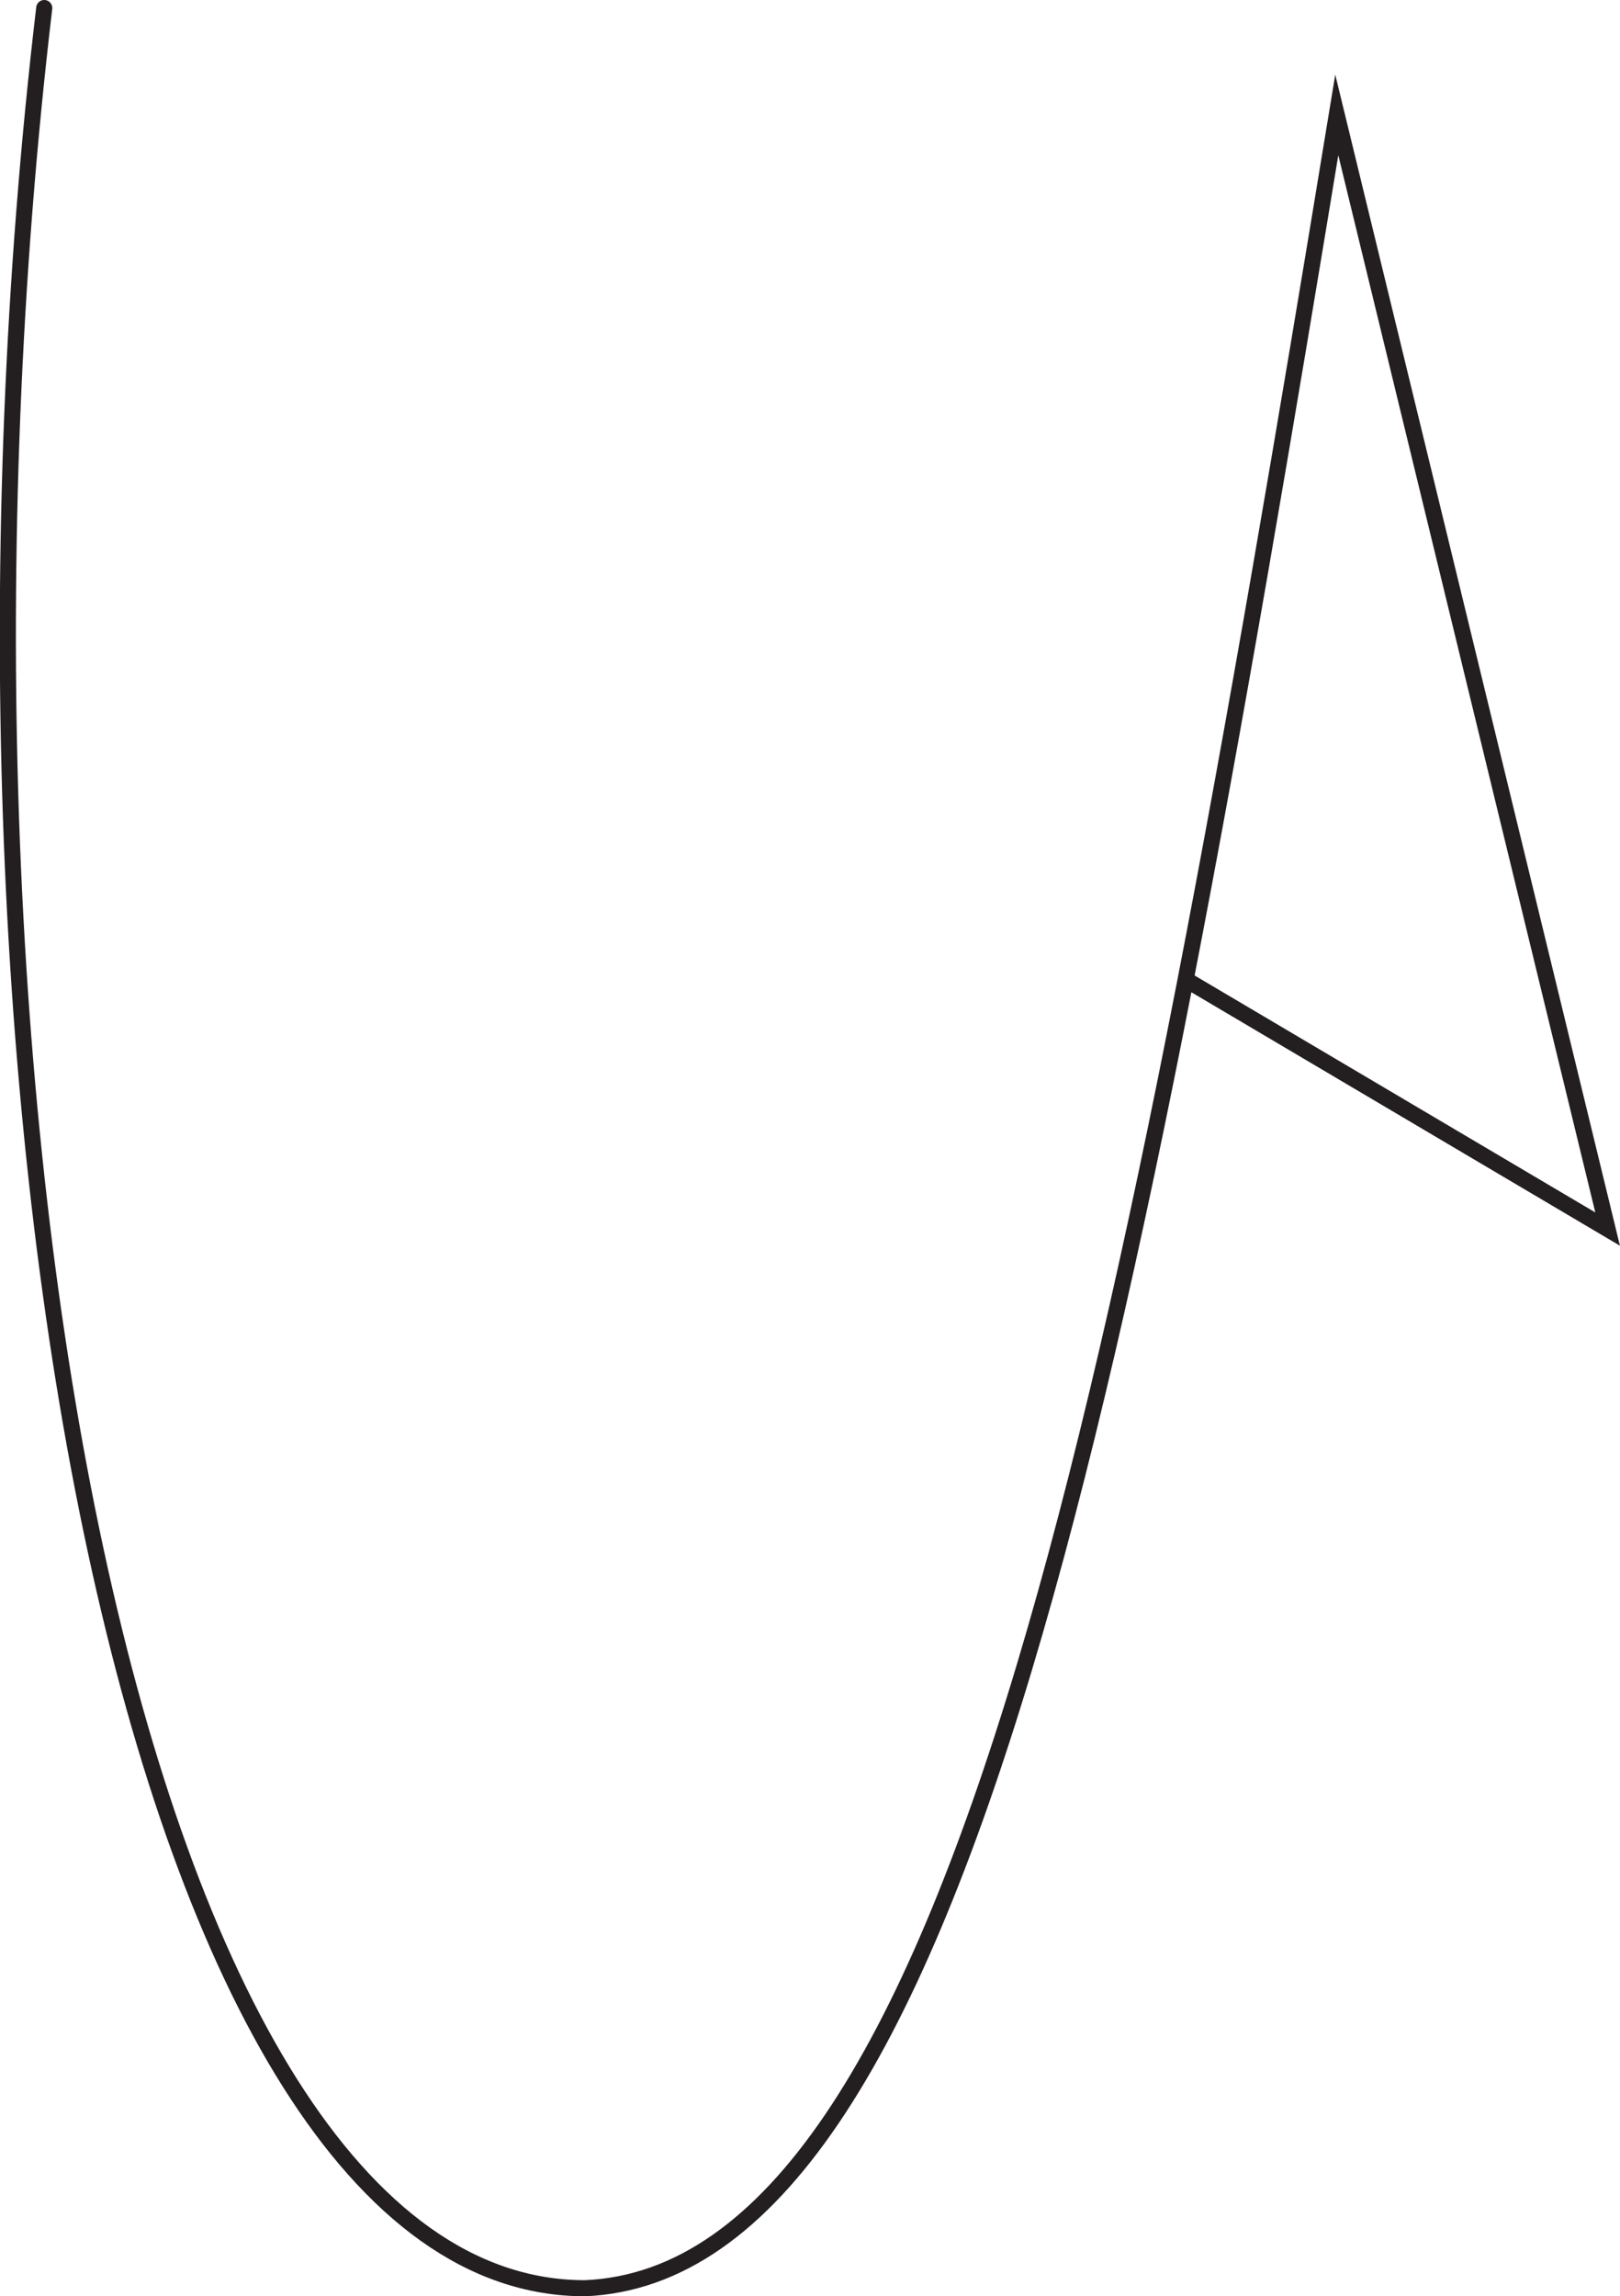 <svg id="Layer_1" data-name="Layer 1" xmlns="http://www.w3.org/2000/svg" viewBox="0 0 201.4 285.46"><defs><style>.cls-1{fill:none;stroke:#231f20;stroke-linecap:round;stroke-miterlimit:10;stroke-width:2px;}</style></defs><title>270</title><g id="Arrows"><g id="Arrows_of_Motion" data-name="Arrows of Motion"><g id="Mountain_Fold" data-name="Mountain Fold"><path class="cls-1" d="M214.71,151.59l52.42,31L233.46,44.09C207.75,200.55,186.74,312.23,140,314.26c-56.81,0-83-150.06-67.23-283.46" transform="translate(-67.27 -29.8)"/></g></g></g></svg>